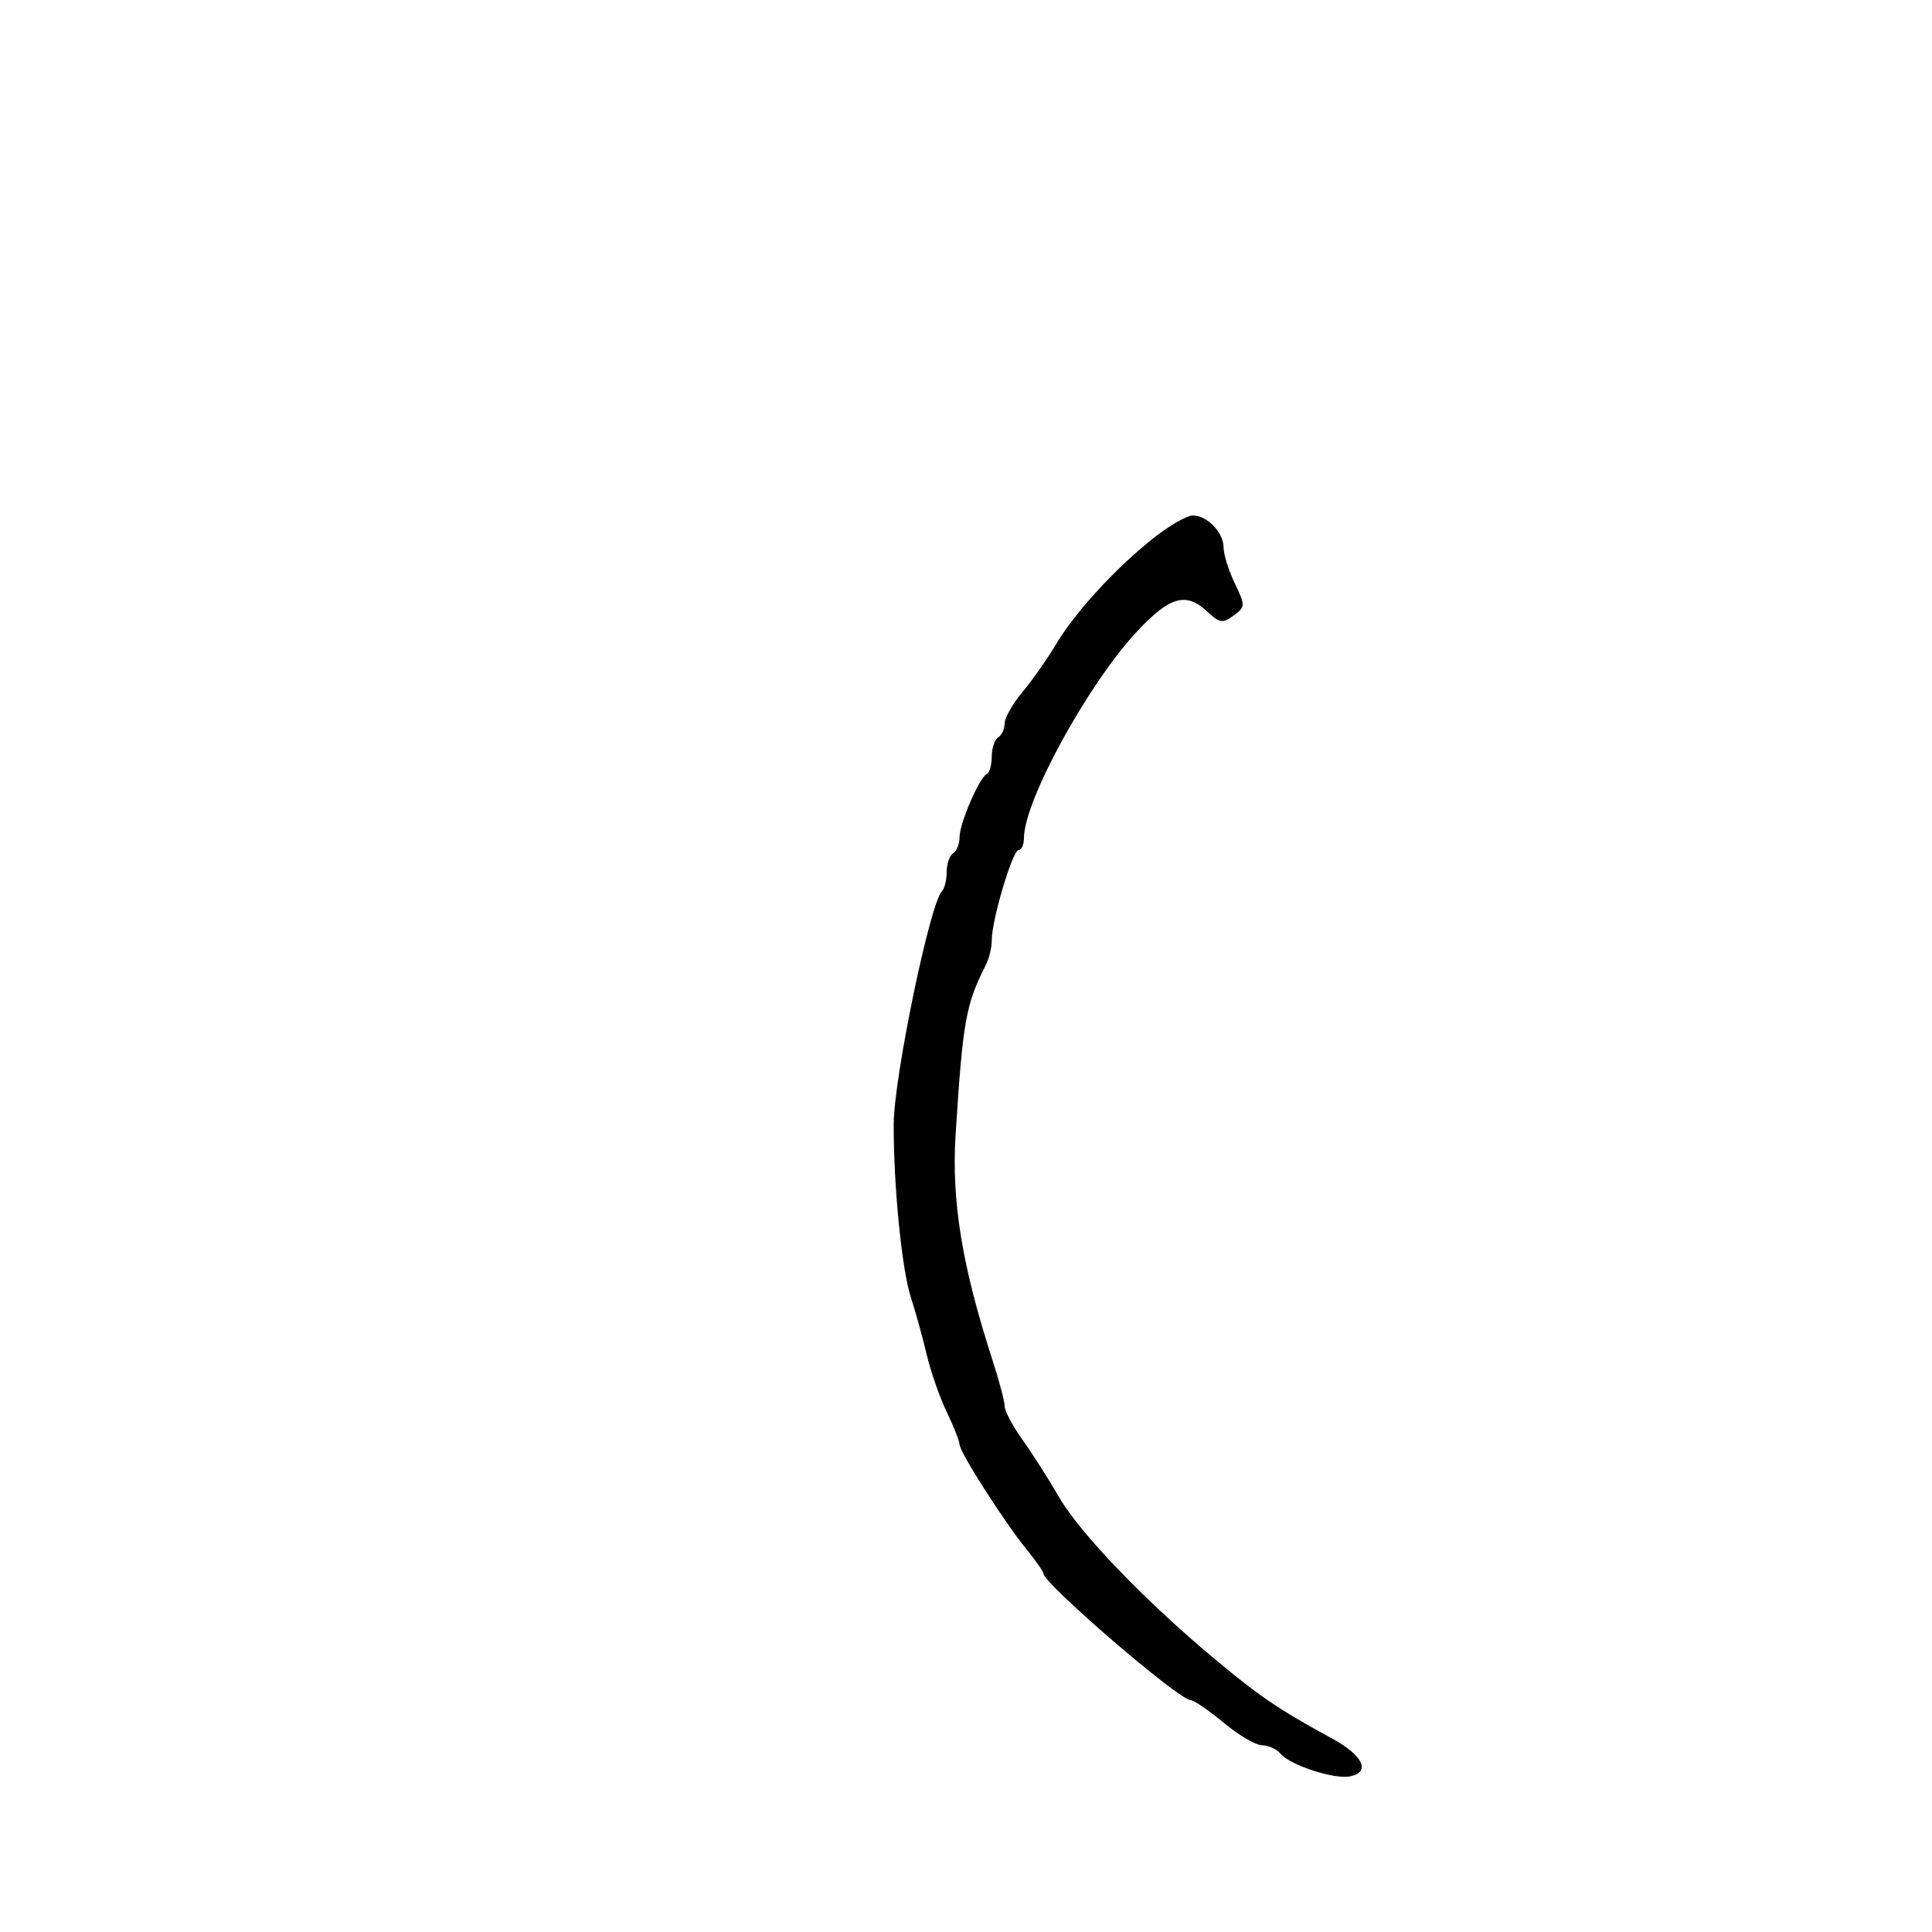 <svg xmlns="http://www.w3.org/2000/svg" width="300" height="300" viewBox="0 0 300 300" version="1.1">
  <defs/>
  <path d="M179.247,83.449 C181.586,81.609 184.255,80.08 185.179,80.051 C187.402,79.983 190,82.67 190,85.038 C190,86.08 190.779,88.565 191.73,90.561 C193.396,94.055 193.389,94.242 191.542,95.593 C189.855,96.826 189.368,96.755 187.498,94.998 C184.219,91.917 181.737,92.571 176.76,97.828 C169.127,105.891 159,124.304 159,130.122 C159,131.155 158.624,132 158.164,132 C157.228,132 154,142.851 154,145.998 C154,147.114 153.603,148.809 153.117,149.764 C149.956,155.976 149.498,158.547 148.38,176.314 C147.737,186.53 149.418,196.74 154.131,211.254 C155.159,214.419 156,217.614 156,218.354 C156,219.094 157.255,221.455 158.79,223.6 C160.324,225.745 162.879,229.75 164.468,232.5 C167.684,238.068 177.821,248.609 188.594,257.587 C195.722,263.528 198.46,265.382 206.92,270 C211.689,272.603 212.877,275.207 209.584,275.842 C207.138,276.313 200.311,274.08 198.863,272.335 C198.254,271.601 196.953,271 195.972,271 C194.992,271 192.304,269.425 190,267.5 C187.696,265.575 185.396,264 184.89,264 C183.058,264 162,245.864 162,244.287 C162,244.005 160.849,242.363 159.442,240.637 C155.992,236.407 149,225.475 149,224.312 C149,223.797 148.109,221.532 147.02,219.278 C145.932,217.025 144.527,213.003 143.898,210.34 C143.27,207.678 142.168,203.7 141.451,201.5 C140.031,197.148 138.735,184.065 138.776,174.514 C138.807,167.308 144.408,140.258 146.251,138.416 C146.663,138.004 147,136.643 147,135.392 C147,134.141 147.45,132.84 148,132.5 C148.55,132.16 149,131.024 149,129.975 C149,127.828 152.098,120.679 153.25,120.167 C153.662,119.983 154,118.772 154,117.476 C154,116.179 154.45,114.84 155,114.5 C155.55,114.16 156,113.18 156,112.323 C156,111.466 157.238,109.288 158.75,107.485 C160.262,105.682 162.625,102.317 164,100.008 C166.971,95.019 173.356,88.086 179.247,83.449 Z"/>
</svg>


